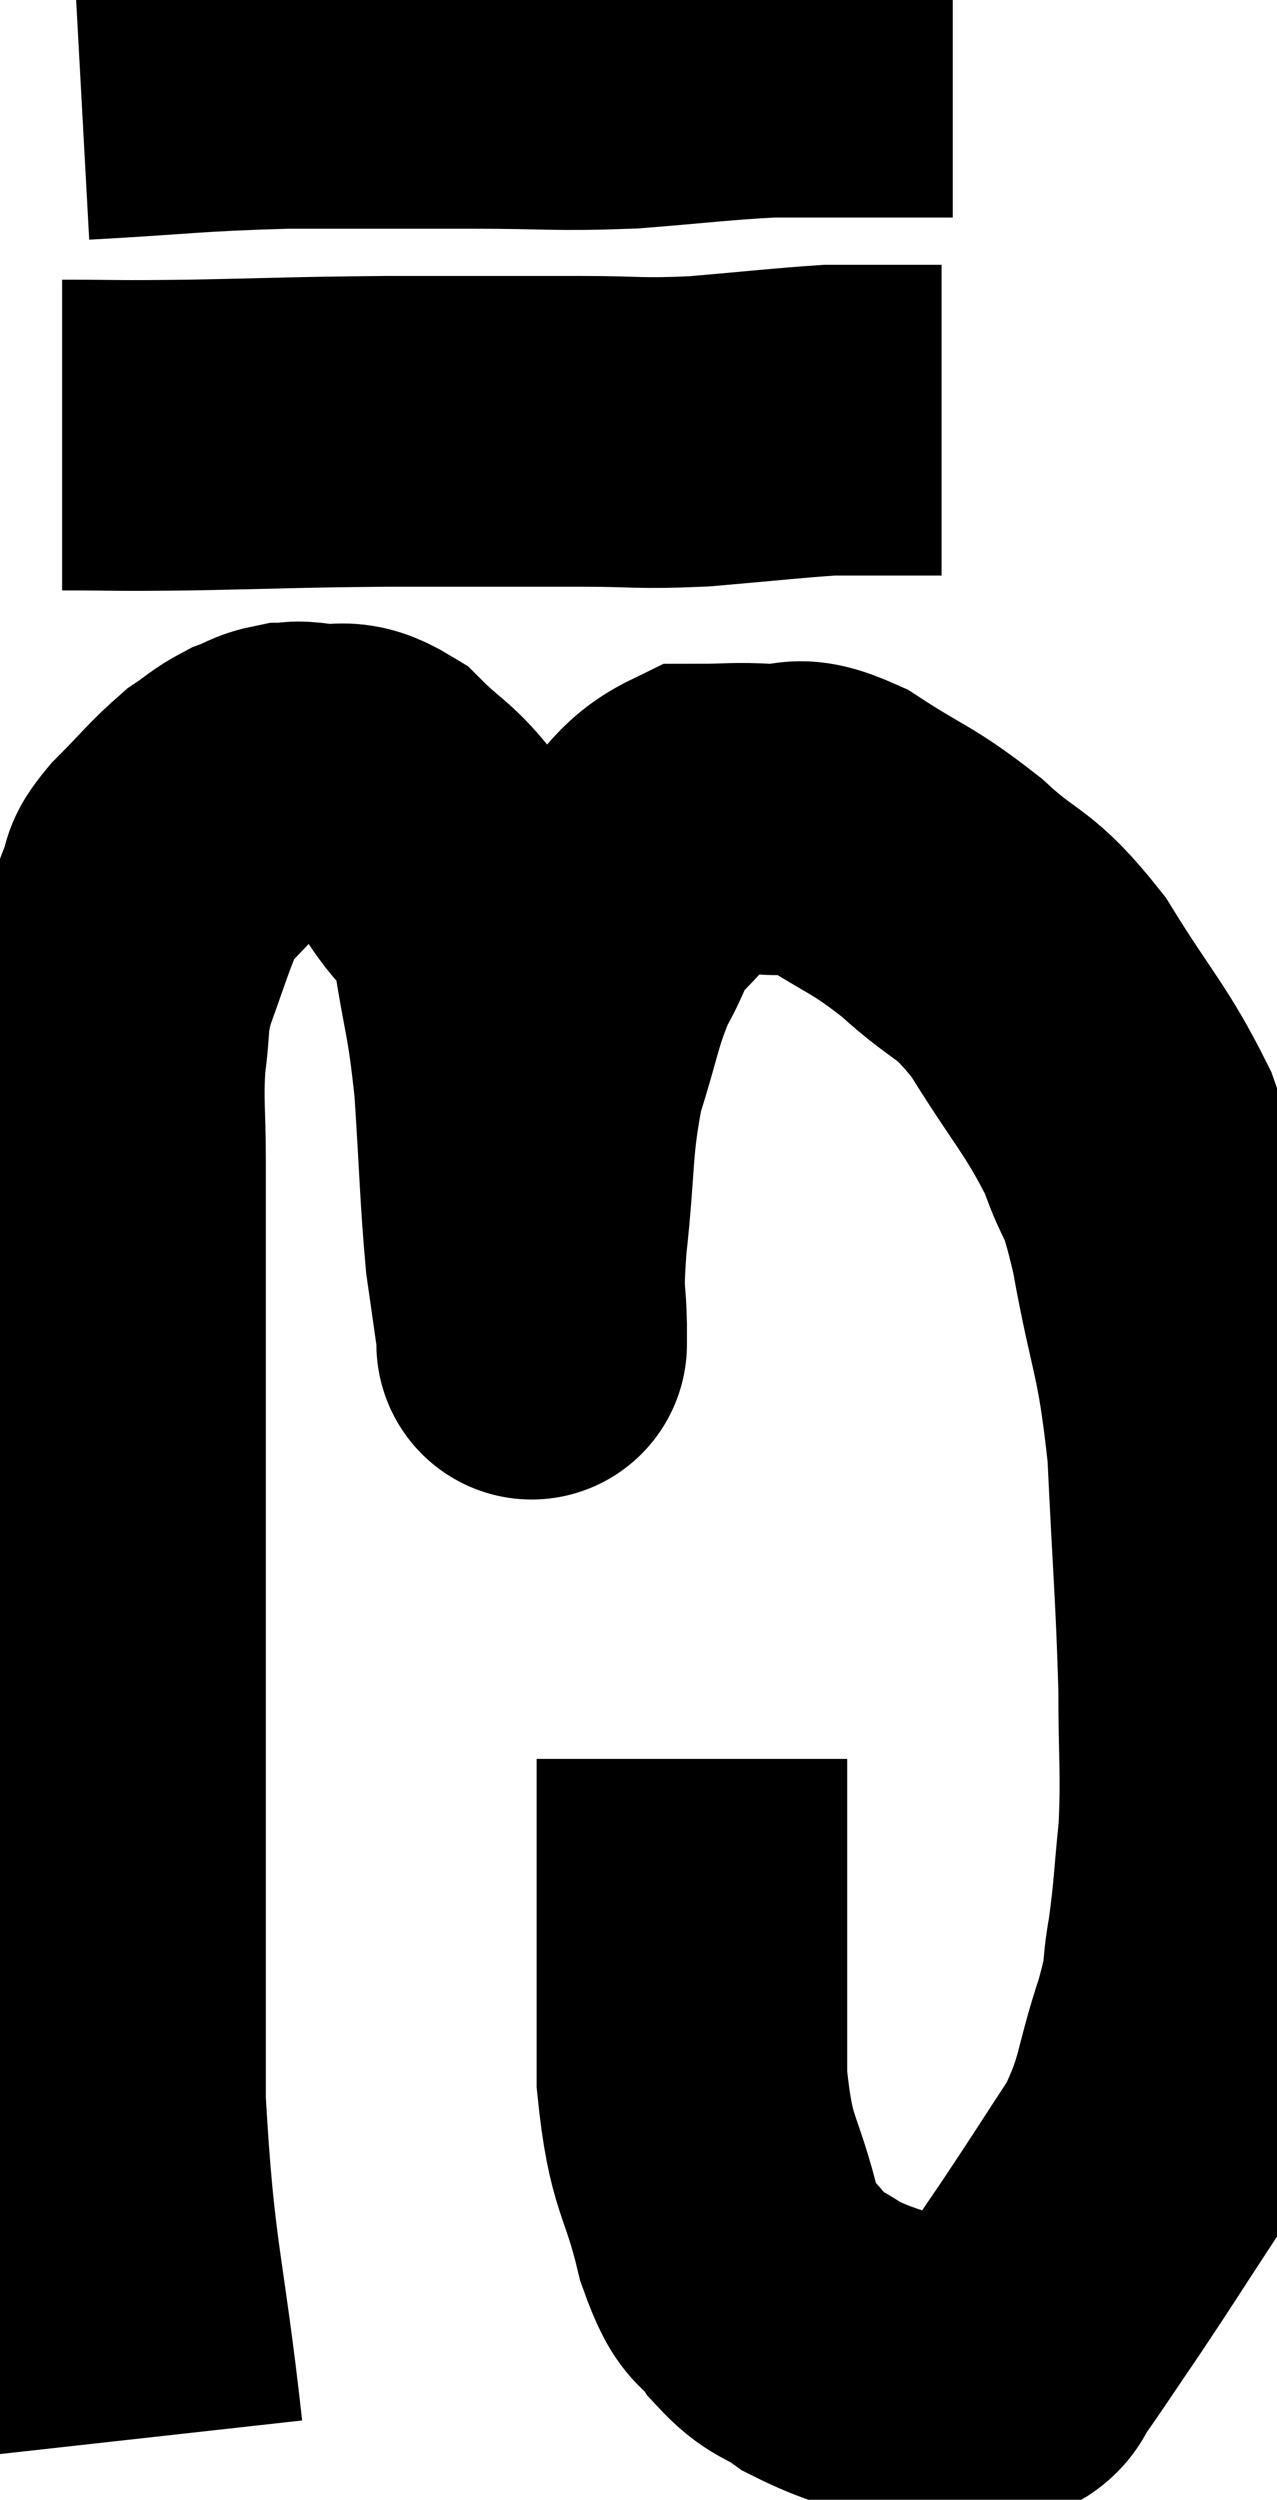 <svg xmlns="http://www.w3.org/2000/svg" viewBox="10.16 2.18 20.56 40.22" width="20.56" height="40.22"><path d="M 12.54 41.4 C 12.24 38.7, 12.09 38.655, 11.94 36 C 11.94 33.39, 11.94 32.79, 11.94 30.78 C 11.94 29.37, 11.94 29.475, 11.94 27.96 C 11.94 26.34, 11.94 26.49, 11.94 24.72 C 11.94 22.8, 11.94 22.26, 11.94 20.88 C 11.94 20.04, 11.895 19.935, 11.94 19.2 C 12.03 18.57, 11.955 18.585, 12.12 17.94 C 12.36 17.28, 12.42 17.07, 12.6 16.62 C 12.72 16.38, 12.555 16.485, 12.84 16.14 C 13.29 15.69, 13.38 15.555, 13.74 15.24 C 14.01 15.06, 14.025 15.015, 14.28 14.88 C 14.52 14.79, 14.535 14.745, 14.76 14.7 C 14.97 14.7, 14.835 14.655, 15.18 14.7 C 15.66 14.79, 15.645 14.58, 16.14 14.88 C 16.65 15.39, 16.695 15.3, 17.16 15.9 C 17.58 16.59, 17.7 16.35, 18 17.28 C 18.18 18.45, 18.225 18.345, 18.36 19.62 C 18.45 21, 18.45 21.375, 18.54 22.38 C 18.63 23.01, 18.675 23.325, 18.72 23.64 C 18.72 23.64, 18.72 23.64, 18.72 23.64 C 18.72 23.64, 18.72 24.015, 18.72 23.64 C 18.72 22.89, 18.645 23.19, 18.72 22.14 C 18.87 20.79, 18.795 20.58, 19.02 19.44 C 19.32 18.51, 19.305 18.33, 19.62 17.58 C 19.95 17.01, 19.83 16.995, 20.28 16.44 C 20.85 15.9, 20.865 15.63, 21.42 15.36 C 21.96 15.36, 21.96 15.33, 22.5 15.36 C 23.04 15.42, 22.875 15.165, 23.58 15.48 C 24.45 16.05, 24.495 15.975, 25.32 16.62 C 26.1 17.34, 26.13 17.115, 26.88 18.06 C 27.6 19.23, 27.81 19.38, 28.32 20.4 C 28.62 21.27, 28.62 20.865, 28.92 22.14 C 29.22 23.82, 29.325 23.7, 29.52 25.5 C 29.61 27.42, 29.655 27.795, 29.7 29.34 C 29.7 30.51, 29.745 30.66, 29.7 31.68 C 29.61 32.55, 29.625 32.655, 29.52 33.42 C 29.4 34.08, 29.52 33.87, 29.28 34.74 C 28.92 35.82, 29.025 35.925, 28.56 36.9 C 27.99 37.77, 27.93 37.875, 27.42 38.64 C 26.97 39.3, 26.805 39.555, 26.52 39.96 C 26.4 40.11, 26.46 40.155, 26.28 40.26 C 26.04 40.32, 26.13 40.35, 25.8 40.38 C 25.38 40.38, 25.56 40.53, 24.96 40.38 C 24.18 40.08, 24 40.08, 23.4 39.78 C 22.98 39.48, 22.935 39.585, 22.56 39.18 C 22.23 38.67, 22.215 39.045, 21.9 38.16 C 21.6 36.9, 21.45 37.095, 21.3 35.64 C 21.3 33.99, 21.3 33.45, 21.3 32.34 C 21.3 31.77, 21.3 31.65, 21.3 31.2 C 21.3 30.87, 21.3 30.705, 21.3 30.54 C 21.3 30.54, 21.3 30.555, 21.3 30.54 L 21.3 30.48" fill="none" stroke="black" stroke-width="5"></path><path d="M 11.16 9.18 C 12.18 9.18, 11.895 9.195, 13.2 9.18 C 14.79 9.15, 14.805 9.135, 16.38 9.12 C 17.94 9.12, 18.24 9.12, 19.5 9.12 C 20.46 9.12, 20.415 9.165, 21.42 9.12 C 22.47 9.03, 22.845 8.985, 23.52 8.94 C 23.82 8.94, 23.775 8.94, 24.12 8.94 C 24.51 8.94, 24.63 8.94, 24.9 8.94 C 25.05 8.94, 25.095 8.94, 25.2 8.94 L 25.32 8.94" fill="none" stroke="black" stroke-width="5"></path><path d="M 11.46 3.54 C 13.11 3.45, 13.185 3.405, 14.76 3.36 C 16.26 3.36, 16.38 3.36, 17.76 3.36 C 19.02 3.36, 19.08 3.405, 20.28 3.36 C 21.42 3.27, 21.705 3.225, 22.56 3.18 C 23.13 3.18, 23.115 3.18, 23.7 3.18 C 24.3 3.18, 24.48 3.18, 24.9 3.18 C 25.14 3.18, 25.23 3.18, 25.38 3.18 L 25.5 3.18" fill="none" stroke="black" stroke-width="5"></path></svg>